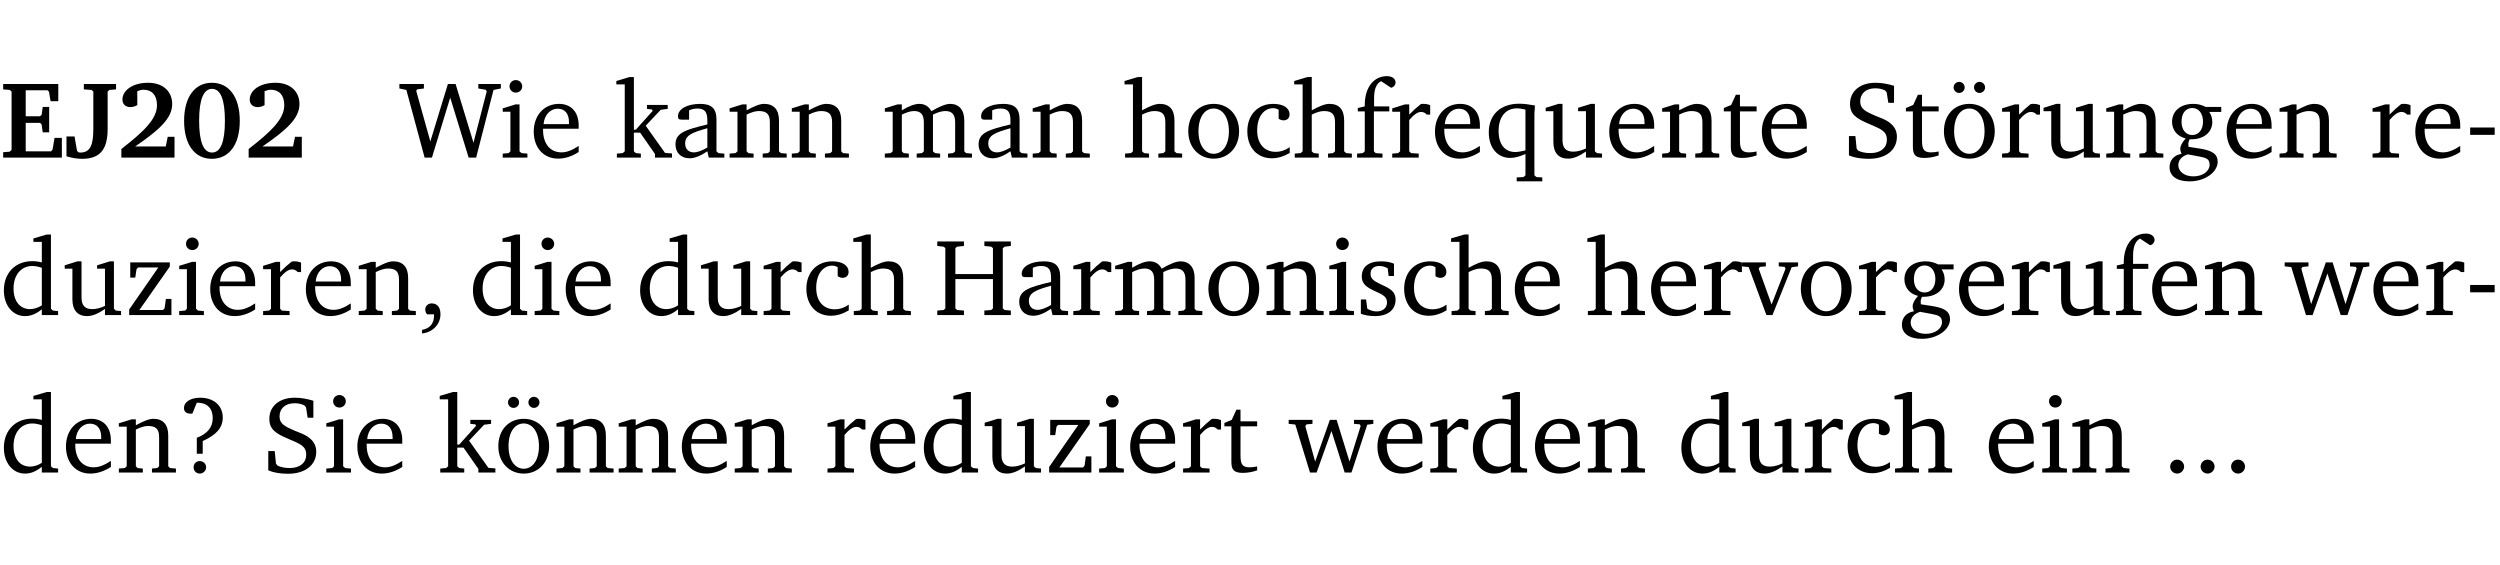 <?xml version="1.0" encoding="UTF-8" standalone="no"?>
<svg
   width="218.27pt"
   height="49.334pt"
   viewBox="0 0 218.27 49.334"
   version="1.2"
   id="svg405"
   sodipodi:docname="e3498a915775.pdf"
   xmlns:inkscape="http://www.inkscape.org/namespaces/inkscape"
   xmlns:sodipodi="http://sodipodi.sourceforge.net/DTD/sodipodi-0.dtd"
   xmlns:xlink="http://www.w3.org/1999/xlink"
   xmlns="http://www.w3.org/2000/svg"
   xmlns:svg="http://www.w3.org/2000/svg">
  <sodipodi:namedview
     id="namedview407"
     pagecolor="#ffffff"
     bordercolor="#000000"
     borderopacity="0.25"
     inkscape:showpageshadow="2"
     inkscape:pageopacity="0.0"
     inkscape:pagecheckerboard="0"
     inkscape:deskcolor="#d1d1d1"
     inkscape:document-units="pt" />
  <defs
     id="defs106">
    <g
       id="g104">
      <symbol
         overflow="visible"
         id="glyph0-0">
        <path
           style="stroke:none"
           d=""
           id="path2" />
      </symbol>
      <symbol
         overflow="visible"
         id="glyph0-1">
        <path
           style="stroke:none"
           d="m 0.281,0 h 5.125 V -1.719 H 4.766 l -0.172,1.016 -0.125,0.156 H 2.25 V -3.031 H 3.5 l 0.141,0.141 0.094,0.688 h 0.562 v -2.219 h -0.562 l -0.094,0.688 L 3.5,-3.609 H 2.25 V -5.875 h 1.906 l 0.125,0.125 0.141,0.828 H 5.094 v -1.5 h -4.812 v 0.469 l 0.578,0.047 0.156,0.141 v 5.094 l -0.156,0.156 -0.578,0.047 z m 0,0"
           id="path5" />
      </symbol>
      <symbol
         overflow="visible"
         id="glyph0-2">
        <path
           style="stroke:none"
           d="M 2.453,-5.766 V -2.5 c 0,1.406 -0.266,2.062 -1.141,2.062 -0.047,0 -0.094,-0.016 -0.141,-0.016 L 1.031,-0.578 0.812,-1.844 H 0.109 v 1.734 c 0.469,0.141 0.922,0.219 1.375,0.219 1.562,0 2.219,-0.828 2.219,-2.609 V -5.766 L 3.859,-5.906 4.438,-5.953 v -0.469 H 1.625 v 0.469 l 0.672,0.047 z m 0,0"
           id="path8" />
      </symbol>
      <symbol
         overflow="visible"
         id="glyph0-3">
        <path
           style="stroke:none"
           d="m 1.656,-0.969 c 2.125,-1.453 3.234,-2.469 3.234,-3.703 0,-1.109 -0.812,-1.859 -2.094,-1.859 -1.375,0 -2.25,0.672 -2.25,1.469 0,0.391 0.266,0.656 0.688,0.656 0.188,0 0.391,-0.047 0.609,-0.172 v -1.219 c 0.188,-0.078 0.375,-0.125 0.547,-0.125 0.734,0 1.172,0.484 1.172,1.344 0,1.188 -1.078,2.25 -3.109,3.828 V 0 H 5.094 V -1.812 H 4.5 l -0.172,0.844 z m 0,0"
           id="path11" />
      </symbol>
      <symbol
         overflow="visible"
         id="glyph0-4">
        <path
           style="stroke:none"
           d="m 2.797,-6.531 c -1.469,0 -2.422,1.219 -2.422,3.328 0,2.109 0.953,3.312 2.422,3.312 1.484,0 2.438,-1.203 2.438,-3.312 0,-2.109 -0.953,-3.328 -2.438,-3.328 z M 2.812,-6 c 0.75,0 1.125,0.938 1.125,2.781 0,1.859 -0.375,2.781 -1.125,2.781 -0.75,0 -1.125,-0.938 -1.125,-2.797 C 1.688,-5.078 2.078,-6 2.812,-6 Z m 0,0"
           id="path14" />
      </symbol>
      <symbol
         overflow="visible"
         id="glyph1-0">
        <path
           style="stroke:none"
           d=""
           id="path17" />
      </symbol>
      <symbol
         overflow="visible"
         id="glyph1-1">
        <path
           style="stroke:none"
           d="M 2.203,0 H 2.844 L 4.438,-5.234 6.047,0 h 0.656 l 1.516,-5.906 0.641,-0.125 v -0.391 h -1.969 v 0.391 l 0.641,0.109 0.094,0.141 -1.156,4.484 -1.562,-5.125 H 4.234 l -1.531,5.016 -1.234,-4.422 0.078,-0.125 0.594,-0.078 V -6.422 H 0 v 0.391 l 0.609,0.125 z m 0,0"
           id="path20" />
      </symbol>
      <symbol
         overflow="visible"
         id="glyph1-2">
        <path
           style="stroke:none"
           d="m 1.469,-6.766 c -0.297,0 -0.547,0.234 -0.547,0.547 0,0.312 0.25,0.547 0.547,0.547 0.312,0 0.562,-0.234 0.562,-0.547 0,-0.297 -0.25,-0.547 -0.562,-0.547 z m -0.031,2.125 -1.109,0.344 V -4 H 1 v 3.453 L 0.844,-0.391 0.328,-0.344 V 0 h 2.156 V -0.344 L 1.969,-0.391 1.797,-0.547 v -4.094 z m 0,0"
           id="path23" />
      </symbol>
      <symbol
         overflow="visible"
         id="glyph1-3">
        <path
           style="stroke:none"
           d="m 4.281,-1.016 c -0.547,0.359 -1.016,0.562 -1.5,0.562 -0.969,0 -1.609,-0.734 -1.609,-1.953 0,-0.031 0,-0.078 0,-0.109 H 4.281 c 0,-0.109 0,-0.203 0,-0.297 0,-1.172 -0.672,-1.875 -1.719,-1.875 -1.281,0 -2.203,0.984 -2.203,2.422 0,1.406 0.859,2.359 2.125,2.359 0.609,0 1.219,-0.203 1.797,-0.578 z M 3.438,-2.922 H 1.219 c 0.062,-0.812 0.609,-1.344 1.219,-1.344 0.641,0 1,0.422 1,1.203 0,0.047 0,0.094 0,0.141 z m 0,0"
           id="path26" />
      </symbol>
      <symbol
         overflow="visible"
         id="glyph1-4">
        <path
           style="stroke:none"
           d="m 0.234,0 h 2.094 v -0.344 l -0.438,-0.047 -0.172,-0.156 v -1.625 H 2.266 L 3.562,-0.312 V 0 H 5.047 V -0.359 L 4.438,-0.406 2.75,-2.781 4.062,-4.172 4.672,-4.25 v -0.344 h -1.812 V -4.25 l 0.438,0.047 0.062,0.125 -1.469,1.641 H 1.719 v -4.594 h -0.375 L 0.188,-6.688 v 0.297 h 0.734 v 5.844 L 0.75,-0.391 0.234,-0.344 Z m 0,0"
           id="path29" />
      </symbol>
      <symbol
         overflow="visible"
         id="glyph1-5">
        <path
           style="stroke:none"
           d="M 3.188,-0.547 3.312,0 H 4.672 V -0.344 L 4.156,-0.391 3.984,-0.547 V -3.312 c 0,-0.969 -0.422,-1.375 -1.422,-1.375 -1.203,0 -1.938,0.484 -1.938,1.078 0,0.219 0.078,0.297 0.297,0.297 H 1.594 V -4.125 c 0.25,-0.109 0.484,-0.156 0.719,-0.156 0.688,0 0.875,0.328 0.875,1.078 v 0.312 C 1.281,-2.438 0.406,-2.156 0.406,-1.156 c 0,0.719 0.469,1.219 1.219,1.219 0.453,0 0.969,-0.203 1.562,-0.609 z m 0,-0.328 C 2.719,-0.609 2.328,-0.453 2.016,-0.453 1.531,-0.453 1.25,-0.766 1.25,-1.234 1.25,-1.938 1.844,-2.188 3.188,-2.562 Z m 0,0"
           id="path32" />
      </symbol>
      <symbol
         overflow="visible"
         id="glyph1-6">
        <path
           style="stroke:none"
           d="M 0.281,0 H 2.375 V -0.344 L 1.922,-0.391 1.766,-0.547 V -3.75 c 0.406,-0.203 0.766,-0.312 1.062,-0.312 0.703,0 0.969,0.281 0.969,0.984 v 2.531 l -0.156,0.156 -0.469,0.047 V 0 h 2.094 V -0.344 L 4.75,-0.391 4.594,-0.547 v -2.688 c 0,-0.969 -0.469,-1.453 -1.297,-1.453 -0.406,0 -0.891,0.219 -1.531,0.562 v -0.516 h -0.375 L 0.281,-4.297 V -4 h 0.688 v 3.453 L 0.797,-0.391 0.281,-0.344 Z m 0,0"
           id="path35" />
      </symbol>
      <symbol
         overflow="visible"
         id="glyph1-7">
        <path
           style="stroke:none"
           d="M 4.344,-4.047 C 4.125,-4.469 3.766,-4.688 3.297,-4.688 c -0.406,0 -0.906,0.188 -1.531,0.562 v -0.516 h -0.375 L 0.281,-4.297 V -4 h 0.688 v 3.453 L 0.797,-0.391 0.281,-0.344 V 0 H 2.375 V -0.344 L 1.922,-0.391 1.766,-0.547 V -3.75 C 2.188,-3.953 2.531,-4.062 2.844,-4.062 c 0.578,0 0.844,0.312 0.844,0.984 v 2.531 L 3.531,-0.391 3.062,-0.344 V 0 H 5.109 V -0.344 L 4.656,-0.391 4.484,-0.547 V -3.75 c 0.406,-0.203 0.781,-0.312 1.078,-0.312 0.594,0 0.859,0.312 0.859,0.984 v 2.531 L 6.25,-0.391 5.797,-0.344 V 0 h 2.094 V -0.344 L 7.375,-0.391 7.219,-0.547 v -2.688 c 0,-0.953 -0.484,-1.453 -1.234,-1.453 -0.375,0 -0.922,0.219 -1.641,0.641 z m 0,0"
           id="path38" />
      </symbol>
      <symbol
         overflow="visible"
         id="glyph1-8">
        <path
           style="stroke:none"
           d="M 1.344,-7.031 0.188,-6.688 v 0.297 h 0.734 v 5.844 L 0.75,-0.391 0.234,-0.344 V 0 h 2.094 V -0.344 L 1.891,-0.391 1.719,-0.547 V -3.75 c 0.406,-0.203 0.766,-0.312 1.062,-0.312 0.703,0 0.969,0.281 0.969,0.984 v 2.531 l -0.172,0.156 -0.438,0.047 V 0 H 5.219 v -0.344 l -0.5,-0.047 -0.172,-0.156 v -2.688 c 0,-0.969 -0.453,-1.453 -1.281,-1.453 -0.422,0 -0.906,0.219 -1.547,0.562 v -2.906 z m 0,0"
           id="path41" />
      </symbol>
      <symbol
         overflow="visible"
         id="glyph1-9">
        <path
           style="stroke:none"
           d="m 2.578,-4.688 c -1.297,0 -2.219,0.953 -2.219,2.391 0,1.406 0.938,2.391 2.219,2.391 1.281,0 2.219,-0.984 2.219,-2.391 0,-1.422 -0.938,-2.391 -2.219,-2.391 z m 0,0.406 c 0.766,0 1.328,0.75 1.328,1.984 0,1.234 -0.562,1.969 -1.328,1.969 -0.766,0 -1.328,-0.75 -1.328,-1.969 0,-1.25 0.547,-1.984 1.328,-1.984 z m 0,0"
           id="path44" />
      </symbol>
      <symbol
         overflow="visible"
         id="glyph1-10">
        <path
           style="stroke:none"
           d="m 4.062,-0.406 v -0.5 C 3.656,-0.625 3.266,-0.5 2.844,-0.5 c -0.984,0 -1.625,-0.688 -1.625,-1.875 0,-1.203 0.594,-1.938 1.406,-1.938 0.172,0 0.312,0.047 0.469,0.141 v 0.781 C 3.234,-3.297 3.375,-3.25 3.516,-3.25 c 0.328,0 0.531,-0.203 0.531,-0.516 C 4.047,-4.312 3.531,-4.688 2.625,-4.688 c -1.344,0 -2.266,0.953 -2.266,2.391 0,1.406 0.844,2.359 2.141,2.359 0.516,0 1.031,-0.156 1.562,-0.469 z m 0,0"
           id="path47" />
      </symbol>
      <symbol
         overflow="visible"
         id="glyph1-11">
        <path
           style="stroke:none"
           d="M 0.281,0 H 2.5 V -0.344 L 1.906,-0.391 1.75,-0.547 V -4.031 h 1.344 v -0.438 H 1.766 v -0.703 c 0,-0.797 0.203,-1.297 0.609,-1.5 L 3.25,-6.094 c 0.25,-0.062 0.391,-0.25 0.391,-0.469 0,-0.312 -0.297,-0.547 -0.75,-0.547 -1.125,0 -1.938,0.938 -1.938,2.531 0,0.031 0,0.062 0,0.109 L 0.344,-4.328 v 0.297 h 0.609 v 3.484 l -0.172,0.156 -0.5,0.047 z m 0,0"
           id="path50" />
      </symbol>
      <symbol
         overflow="visible"
         id="glyph1-12">
        <path
           style="stroke:none"
           d="m 0.281,0 h 2.312 V -0.344 L 1.922,-0.391 1.766,-0.547 V -3.281 c 0.391,-0.453 0.719,-0.703 1.031,-0.703 0.203,0 0.375,0.078 0.5,0.234 H 3.594 V -4.578 C 3.391,-4.656 3.219,-4.688 3.016,-4.688 c -0.078,0 -0.156,0 -0.234,0.016 C 2.438,-4.406 2.094,-4.094 1.766,-3.75 v -0.891 h -0.375 L 0.281,-4.297 V -4 h 0.688 v 3.453 L 0.797,-0.391 0.281,-0.344 Z m 0,0"
           id="path53" />
      </symbol>
      <symbol
         overflow="visible"
         id="glyph1-13">
        <path
           style="stroke:none"
           d="m 4.391,-4.547 c -0.516,-0.094 -0.969,-0.156 -1.375,-0.156 -1.641,0 -2.656,0.969 -2.656,2.5 0,1.359 0.766,2.234 1.875,2.234 0.406,0 0.828,-0.125 1.328,-0.344 v 1.859 l -0.172,0.156 -0.594,0.031 v 0.344 H 5.031 V 1.734 L 4.516,1.703 4.344,1.547 V -3.844 c 0,-0.094 0.031,-0.328 0.047,-0.703 z M 3.562,-4.188 v 3.562 c -0.391,0.094 -0.672,0.141 -0.891,0.141 -0.906,0 -1.453,-0.656 -1.453,-1.844 0,-1.234 0.625,-1.969 1.609,-1.969 0.203,0 0.438,0.047 0.734,0.109 z m 0,0"
           id="path56" />
      </symbol>
      <symbol
         overflow="visible"
         id="glyph1-14">
        <path
           style="stroke:none"
           d="M 1.359,-4.688 0.25,-4.344 v 0.297 H 0.922 V -1.375 c 0,0.969 0.469,1.469 1.281,1.469 0.469,0 0.984,-0.219 1.562,-0.625 V 0 h 1.406 V -0.344 L 4.719,-0.391 4.547,-0.547 V -4.688 H 4.188 l -1.109,0.344 v 0.297 h 0.688 v 3.25 C 3.359,-0.609 3,-0.516 2.656,-0.516 c -0.641,0 -0.938,-0.328 -0.938,-1.016 V -4.688 Z m 0,0"
           id="path59" />
      </symbol>
      <symbol
         overflow="visible"
         id="glyph1-15">
        <path
           style="stroke:none"
           d="m 0.844,-4.031 v 3.094 c 0,0.672 0.203,0.969 1,0.969 0.359,0 0.797,-0.062 1.25,-0.219 v -0.344 c -0.219,0.047 -0.438,0.078 -0.672,0.078 -0.656,0 -0.781,-0.328 -0.781,-1.047 V -4.031 H 3.094 v -0.438 H 1.641 V -5.484 H 1.281 L 0.875,-4.594 0.234,-4.328 v 0.297 z m 0,0"
           id="path62" />
      </symbol>
      <symbol
         overflow="visible"
         id="glyph1-16">
        <path
           style="stroke:none"
           d="m 0.578,-0.188 c 0.438,0.188 1.031,0.297 1.719,0.297 1.531,0 2.469,-0.781 2.469,-1.922 0,-0.422 -0.141,-0.766 -0.422,-1.047 -0.438,-0.438 -0.953,-0.578 -1.438,-0.781 -0.875,-0.375 -1.344,-0.609 -1.344,-1.25 0,-0.703 0.5,-1.156 1.312,-1.156 0.328,0 0.609,0.062 0.859,0.188 L 3.875,-5.688 4.016,-4.781 h 0.5 V -6.266 C 3.953,-6.438 3.406,-6.531 2.891,-6.531 c -1.359,0 -2.219,0.75 -2.219,1.844 0,0.922 0.562,1.281 1.625,1.734 1.047,0.453 1.594,0.625 1.594,1.406 0,0.672 -0.516,1.156 -1.438,1.156 -0.438,0 -0.797,-0.078 -1.078,-0.219 L 1.25,-0.781 1.141,-1.875 h -0.562 z m 0,0"
           id="path65" />
      </symbol>
      <symbol
         overflow="visible"
         id="glyph1-17">
        <path
           style="stroke:none"
           d="m 2.578,-4.688 c -1.297,0 -2.219,0.953 -2.219,2.391 0,1.406 0.938,2.391 2.219,2.391 1.281,0 2.219,-0.984 2.219,-2.391 0,-1.422 -0.938,-2.391 -2.219,-2.391 z m 0,0.406 c 0.766,0 1.328,0.75 1.328,1.984 0,1.234 -0.562,1.969 -1.328,1.969 -0.766,0 -1.328,-0.75 -1.328,-1.969 0,-1.25 0.547,-1.984 1.328,-1.984 z M 1.688,-6.609 c -0.266,0 -0.484,0.219 -0.484,0.484 0,0.266 0.219,0.484 0.484,0.484 0.266,0 0.484,-0.219 0.484,-0.484 0,-0.266 -0.219,-0.484 -0.484,-0.484 z m 1.781,0 c -0.266,0 -0.484,0.219 -0.484,0.484 0,0.266 0.219,0.484 0.484,0.484 0.266,0 0.484,-0.219 0.484,-0.484 0,-0.266 -0.219,-0.484 -0.484,-0.484 z m 0,0"
           id="path68" />
      </symbol>
      <symbol
         overflow="visible"
         id="glyph1-18">
        <path
           style="stroke:none"
           d="M 3.531,-4.422 C 3.172,-4.609 2.812,-4.688 2.453,-4.688 c -1.141,0 -1.859,0.641 -1.859,1.562 0,0.719 0.453,1.281 1.188,1.453 -0.312,0.359 -0.469,0.656 -0.469,0.906 0,0.156 0.047,0.297 0.109,0.438 C 0.766,-0.219 0.375,0.234 0.375,0.844 0.375,1.609 1.016,2.078 2.109,2.078 2.844,2.078 3.5,1.859 4,1.453 4.375,1.141 4.578,0.734 4.578,0.375 c 0,-0.703 -0.5,-1 -1.625,-1.172 L 2.031,-0.938 c 0,-0.109 -0.016,-0.188 -0.016,-0.234 0,-0.141 0.047,-0.297 0.109,-0.422 0.062,0 0.109,0 0.156,0 1.109,0 1.828,-0.641 1.828,-1.5 0,-0.328 -0.078,-0.609 -0.266,-0.891 h 1.047 v -0.438 z m -1.172,0.094 c 0.547,0 0.938,0.453 0.938,1.188 0,0.719 -0.391,1.172 -0.938,1.172 -0.562,0 -0.938,-0.453 -0.938,-1.172 0,-0.734 0.375,-1.188 0.938,-1.188 z M 1.969,-0.281 2.891,-0.109 C 3.562,0.016 3.875,0.109 3.875,0.625 c 0,0.547 -0.578,1.016 -1.422,1.016 -0.797,0 -1.312,-0.438 -1.312,-0.984 0,-0.422 0.297,-0.781 0.828,-0.938 z m 0,0"
           id="path71" />
      </symbol>
      <symbol
         overflow="visible"
         id="glyph1-19">
        <path
           style="stroke:none"
           d="m 0.453,-2.625 v 0.641 H 2.594 V -2.625 Z m 0,0"
           id="path74" />
      </symbol>
      <symbol
         overflow="visible"
         id="glyph1-20">
        <path
           style="stroke:none"
           d="M 3.656,-6.391 V -4.594 C 3.359,-4.672 3.078,-4.703 2.812,-4.703 c -1.453,0 -2.469,1.016 -2.469,2.547 0,1.344 0.797,2.25 1.844,2.25 0.531,0 0.984,-0.203 1.469,-0.594 V 0 H 5.078 V -0.344 L 4.625,-0.391 4.453,-0.547 V -7.031 H 4.094 L 2.922,-6.688 v 0.297 z m 0,5.547 C 3.312,-0.625 2.969,-0.516 2.625,-0.516 c -0.859,0 -1.438,-0.672 -1.438,-1.797 0,-1.203 0.672,-1.969 1.641,-1.969 0.219,0 0.516,0.047 0.828,0.156 z m 0,0"
           id="path77" />
      </symbol>
      <symbol
         overflow="visible"
         id="glyph1-21">
        <path
           style="stroke:none"
           d="M 0.438,0 H 4.125 V -1.406 H 3.641 L 3.531,-0.594 3.391,-0.438 h -2.062 l 2.656,-3.797 V -4.594 H 0.531 v 1.328 h 0.438 L 1.078,-4 1.219,-4.156 H 2.984 L 0.438,-0.484 Z m 0,0"
           id="path80" />
      </symbol>
      <symbol
         overflow="visible"
         id="glyph1-22">
        <path
           style="stroke:none"
           d="m 0.375,1.609 c 0.969,-0.094 1.609,-0.844 1.609,-1.672 0,-0.609 -0.281,-0.953 -0.766,-0.953 -0.312,0 -0.562,0.219 -0.562,0.531 0,0.172 0.047,0.297 0.156,0.422 h 0.609 c 0,0.031 0,0.078 0,0.094 0,0.703 -0.344,1.141 -1.047,1.266 z m 0,0"
           id="path83" />
      </symbol>
      <symbol
         overflow="visible"
         id="glyph1-23">
        <path
           style="stroke:none"
           d="m 0.312,-6.422 v 0.391 l 0.547,0.062 0.156,0.125 v 5.266 L 0.859,-0.438 0.312,-0.391 V 0 H 2.641 V -0.391 L 2.047,-0.438 1.891,-0.578 v -2.562 h 3.281 v 2.562 L 5.016,-0.438 4.422,-0.391 V 0 h 2.312 V -0.391 L 6.203,-0.438 6.031,-0.578 V -5.844 l 0.172,-0.125 0.531,-0.062 v -0.391 h -2.312 v 0.391 l 0.594,0.062 0.156,0.125 v 2.266 H 1.891 V -5.844 l 0.156,-0.125 0.594,-0.062 v -0.391 z m 0,0"
           id="path86" />
      </symbol>
      <symbol
         overflow="visible"
         id="glyph1-24">
        <path
           style="stroke:none"
           d="M 3.297,-4.484 C 2.969,-4.625 2.594,-4.688 2.172,-4.688 c -1.094,0 -1.688,0.484 -1.688,1.328 0,0.641 0.422,0.953 1.234,1.312 0.625,0.281 0.969,0.453 0.969,0.953 0,0.453 -0.344,0.781 -0.906,0.781 -0.266,0 -0.531,-0.078 -0.812,-0.234 l -0.109,-0.812 H 0.406 v 1.25 c 0.328,0.125 0.75,0.203 1.234,0.203 1.125,0 1.797,-0.547 1.797,-1.438 0,-0.359 -0.141,-0.641 -0.375,-0.828 -0.312,-0.25 -0.672,-0.391 -1,-0.547 C 1.516,-2.984 1.25,-3.188 1.25,-3.594 c 0,-0.438 0.281,-0.688 0.781,-0.688 0.234,0 0.469,0.062 0.719,0.203 l 0.078,0.672 h 0.469 z m 0,0"
           id="path89" />
      </symbol>
      <symbol
         overflow="visible"
         id="glyph1-25">
        <path
           style="stroke:none"
           d="M -0.047,-4.594 V -4.25 L 0.531,-4.188 2.078,0 h 0.531 L 4.281,-4.172 4.844,-4.25 V -4.594 H 3.156 V -4.25 l 0.516,0.047 0.078,0.156 -1.219,3.125 -1.125,-3.125 0.109,-0.156 L 2.031,-4.25 v -0.344 z m 0,0"
           id="path92" />
      </symbol>
      <symbol
         overflow="visible"
         id="glyph1-26">
        <path
           style="stroke:none"
           d="M -0.016,-4.594 V -4.25 L 0.562,-4.188 1.844,0 H 2.422 L 3.719,-3.625 4.875,0 H 5.469 L 6.844,-4.172 7.375,-4.25 V -4.594 H 5.688 V -4.25 l 0.516,0.047 0.062,0.156 -0.969,3.094 -1.125,-3.641 H 3.578 L 2.297,-0.953 1.438,-4.047 1.547,-4.203 2.062,-4.25 v -0.344 z m 0,0"
           id="path95" />
      </symbol>
      <symbol
         overflow="visible"
         id="glyph1-27">
        <path
           style="stroke:none"
           d="m 2.172,-2.75 c 1.172,-0.516 1.75,-1.156 1.75,-2.047 0,-1.031 -0.766,-1.734 -1.984,-1.734 -0.859,0 -1.406,0.406 -1.406,0.891 0,0.312 0.203,0.5 0.562,0.5 0.062,0 0.125,0 0.172,0 L 1.656,-6.094 c 0.031,0 0.031,0 0.062,0 0.844,0 1.328,0.5 1.328,1.344 0,0.797 -0.469,1.375 -1.391,1.719 v 1.391 H 2.172 Z M 1.906,-1 C 1.609,-1 1.375,-0.766 1.375,-0.453 c 0,0.297 0.234,0.547 0.531,0.547 0.312,0 0.562,-0.25 0.562,-0.547 C 2.469,-0.766 2.219,-1 1.906,-1 Z m 0,0"
           id="path98" />
      </symbol>
      <symbol
         overflow="visible"
         id="glyph1-28">
        <path
           style="stroke:none"
           d="M 1.328,-1.125 C 1,-1.125 0.719,-0.859 0.719,-0.516 0.719,-0.172 1,0.094 1.328,0.094 1.656,0.094 1.938,-0.188 1.938,-0.516 1.938,-0.859 1.656,-1.125 1.328,-1.125 Z m 0,0"
           id="path101" />
      </symbol>
    </g>
  </defs>
  <g
     id="surface1"
     transform="translate(-46.777,-104.995)">
    <path
       style="fill:none;stroke:#000000;stroke-width:0.01;stroke-linecap:butt;stroke-linejoin:miter;stroke-miterlimit:10;stroke-opacity:0.01"
       d="M 3.4375e-4,-0.001 H 218.27"
       transform="matrix(1,0,0,-1,46.777,104.999)"
       id="path108" />
    <g
       style="fill:#000000;fill-opacity:1"
       id="g120">
      <use
         xlink:href="#glyph0-1"
         x="46.772"
         y="118.752"
         id="use110" />
      <use
         xlink:href="#glyph0-2"
         x="52.472"
         y="118.752"
         id="use112" />
      <use
         xlink:href="#glyph0-3"
         x="56.92"
         y="118.752"
         id="use114" />
      <use
         xlink:href="#glyph0-4"
         x="62.476"
         y="118.752"
         id="use116" />
      <use
         xlink:href="#glyph0-3"
         x="68.033"
         y="118.752"
         id="use118" />
    </g>
    <g
       style="fill:#000000;fill-opacity:1"
       id="g124">
      <use
         xlink:href="#glyph1-1"
         x="81.646"
         y="118.752"
         id="use122" />
    </g>
    <g
       style="fill:#000000;fill-opacity:1"
       id="g130">
      <use
         xlink:href="#glyph1-2"
         x="90.34"
         y="118.752"
         id="use126" />
      <use
         xlink:href="#glyph1-3"
         x="93.018"
         y="118.752"
         id="use128" />
    </g>
    <g
       style="fill:#000000;fill-opacity:1"
       id="g140">
      <use
         xlink:href="#glyph1-4"
         x="100.401"
         y="118.752"
         id="use132" />
      <use
         xlink:href="#glyph1-5"
         x="105.346"
         y="118.752"
         id="use134" />
      <use
         xlink:href="#glyph1-6"
         x="110.195"
         y="118.752"
         id="use136" />
      <use
         xlink:href="#glyph1-6"
         x="115.628"
         y="118.752"
         id="use138" />
    </g>
    <g
       style="fill:#000000;fill-opacity:1"
       id="g148">
      <use
         xlink:href="#glyph1-7"
         x="123.748"
         y="118.752"
         id="use142" />
      <use
         xlink:href="#glyph1-5"
         x="131.81"
         y="118.752"
         id="use144" />
      <use
         xlink:href="#glyph1-6"
         x="136.659"
         y="118.752"
         id="use146" />
    </g>
    <g
       style="fill:#000000;fill-opacity:1"
       id="g176">
      <use
         xlink:href="#glyph1-8"
         x="144.77"
         y="118.752"
         id="use150" />
      <use
         xlink:href="#glyph1-9"
         x="150.164"
         y="118.752"
         id="use152" />
      <use
         xlink:href="#glyph1-10"
         x="155.319"
         y="118.752"
         id="use154" />
      <use
         xlink:href="#glyph1-8"
         x="159.585"
         y="118.752"
         id="use156" />
      <use
         xlink:href="#glyph1-11"
         x="164.979"
         y="118.752"
         id="use158" />
      <use
         xlink:href="#glyph1-12"
         x="168.049"
         y="118.752"
         id="use160" />
      <use
         xlink:href="#glyph1-3"
         x="171.702"
         y="118.752"
         id="use162" />
      <use
         xlink:href="#glyph1-13"
         x="176.399"
         y="118.752"
         id="use164" />
      <use
         xlink:href="#glyph1-14"
         x="181.477"
         y="118.752"
         id="use166" />
      <use
         xlink:href="#glyph1-3"
         x="186.919"
         y="118.752"
         id="use168" />
      <use
         xlink:href="#glyph1-6"
         x="191.615"
         y="118.752"
         id="use170" />
      <use
         xlink:href="#glyph1-15"
         x="197.048"
         y="118.752"
         id="use172" />
      <use
         xlink:href="#glyph1-3"
         x="200.242"
         y="118.752"
         id="use174" />
    </g>
    <g
       style="fill:#000000;fill-opacity:1"
       id="g196">
      <use
         xlink:href="#glyph1-16"
         x="207.626"
         y="118.752"
         id="use178" />
      <use
         xlink:href="#glyph1-15"
         x="212.943"
         y="118.752"
         id="use180" />
      <use
         xlink:href="#glyph1-17"
         x="216.138"
         y="118.752"
         id="use182" />
      <use
         xlink:href="#glyph1-12"
         x="221.293"
         y="118.752"
         id="use184" />
      <use
         xlink:href="#glyph1-14"
         x="224.946"
         y="118.752"
         id="use186" />
      <use
         xlink:href="#glyph1-6"
         x="230.388"
         y="118.752"
         id="use188" />
      <use
         xlink:href="#glyph1-18"
         x="235.821"
         y="118.752"
         id="use190" />
      <use
         xlink:href="#glyph1-3"
         x="240.823"
         y="118.752"
         id="use192" />
      <use
         xlink:href="#glyph1-6"
         x="245.519"
         y="118.752"
         id="use194" />
    </g>
    <g
       style="fill:#000000;fill-opacity:1"
       id="g204">
      <use
         xlink:href="#glyph1-12"
         x="253.639"
         y="118.752"
         id="use198" />
      <use
         xlink:href="#glyph1-3"
         x="257.293"
         y="118.752"
         id="use200" />
      <use
         xlink:href="#glyph1-19"
         x="261.989"
         y="118.752"
         id="use202" />
    </g>
    <g
       style="fill:#000000;fill-opacity:1"
       id="g224">
      <use
         xlink:href="#glyph1-20"
         x="46.772"
         y="132.5"
         id="use206" />
      <use
         xlink:href="#glyph1-14"
         x="52.176"
         y="132.5"
         id="use208" />
      <use
         xlink:href="#glyph1-21"
         x="57.618"
         y="132.5"
         id="use210" />
      <use
         xlink:href="#glyph1-2"
         x="62.094"
         y="132.5"
         id="use212" />
      <use
         xlink:href="#glyph1-3"
         x="64.772"
         y="132.5"
         id="use214" />
      <use
         xlink:href="#glyph1-12"
         x="69.468"
         y="132.5"
         id="use216" />
      <use
         xlink:href="#glyph1-3"
         x="73.121"
         y="132.5"
         id="use218" />
      <use
         xlink:href="#glyph1-6"
         x="77.817"
         y="132.5"
         id="use220" />
      <use
         xlink:href="#glyph1-22"
         x="83.25"
         y="132.5"
         id="use222" />
    </g>
    <g
       style="fill:#000000;fill-opacity:1"
       id="g232">
      <use
         xlink:href="#glyph1-20"
         x="87.726"
         y="132.5"
         id="use226" />
      <use
         xlink:href="#glyph1-2"
         x="93.13"
         y="132.5"
         id="use228" />
      <use
         xlink:href="#glyph1-3"
         x="95.808"
         y="132.5"
         id="use230" />
    </g>
    <g
       style="fill:#000000;fill-opacity:1"
       id="g244">
      <use
         xlink:href="#glyph1-20"
         x="102.321"
         y="132.5"
         id="use234" />
      <use
         xlink:href="#glyph1-14"
         x="107.725"
         y="132.5"
         id="use236" />
      <use
         xlink:href="#glyph1-12"
         x="113.167"
         y="132.5"
         id="use238" />
      <use
         xlink:href="#glyph1-10"
         x="116.82"
         y="132.5"
         id="use240" />
      <use
         xlink:href="#glyph1-8"
         x="121.086"
         y="132.5"
         id="use242" />
    </g>
    <g
       style="fill:#000000;fill-opacity:1"
       id="g268">
      <use
         xlink:href="#glyph1-23"
         x="128.297"
         y="132.5"
         id="use246" />
      <use
         xlink:href="#glyph1-5"
         x="135.356"
         y="132.5"
         id="use248" />
      <use
         xlink:href="#glyph1-12"
         x="140.205"
         y="132.5"
         id="use250" />
      <use
         xlink:href="#glyph1-7"
         x="143.858"
         y="132.5"
         id="use252" />
      <use
         xlink:href="#glyph1-9"
         x="151.921"
         y="132.5"
         id="use254" />
      <use
         xlink:href="#glyph1-6"
         x="157.076"
         y="132.5"
         id="use256" />
      <use
         xlink:href="#glyph1-2"
         x="162.508"
         y="132.5"
         id="use258" />
      <use
         xlink:href="#glyph1-24"
         x="165.186"
         y="132.5"
         id="use260" />
      <use
         xlink:href="#glyph1-10"
         x="169.012"
         y="132.5"
         id="use262" />
      <use
         xlink:href="#glyph1-8"
         x="173.278"
         y="132.5"
         id="use264" />
      <use
         xlink:href="#glyph1-3"
         x="178.672"
         y="132.5"
         id="use266" />
    </g>
    <g
       style="fill:#000000;fill-opacity:1"
       id="g296">
      <use
         xlink:href="#glyph1-8"
         x="185.176"
         y="132.5"
         id="use270" />
      <use
         xlink:href="#glyph1-3"
         x="190.57"
         y="132.5"
         id="use272" />
      <use
         xlink:href="#glyph1-12"
         x="195.266"
         y="132.5"
         id="use274" />
      <use
         xlink:href="#glyph1-25"
         x="198.919"
         y="132.5"
         id="use276" />
      <use
         xlink:href="#glyph1-9"
         x="203.644"
         y="132.5"
         id="use278" />
      <use
         xlink:href="#glyph1-12"
         x="208.799"
         y="132.5"
         id="use280" />
      <use
         xlink:href="#glyph1-18"
         x="212.453"
         y="132.5"
         id="use282" />
      <use
         xlink:href="#glyph1-3"
         x="217.455"
         y="132.5"
         id="use284" />
      <use
         xlink:href="#glyph1-12"
         x="222.151"
         y="132.5"
         id="use286" />
      <use
         xlink:href="#glyph1-14"
         x="225.804"
         y="132.5"
         id="use288" />
      <use
         xlink:href="#glyph1-11"
         x="231.246"
         y="132.5"
         id="use290" />
      <use
         xlink:href="#glyph1-3"
         x="234.316"
         y="132.5"
         id="use292" />
      <use
         xlink:href="#glyph1-6"
         x="239.012"
         y="132.5"
         id="use294" />
    </g>
    <g
       style="fill:#000000;fill-opacity:1"
       id="g306">
      <use
         xlink:href="#glyph1-26"
         x="246.262"
         y="132.5"
         id="use298" />
      <use
         xlink:href="#glyph1-3"
         x="253.636"
         y="132.5"
         id="use300" />
      <use
         xlink:href="#glyph1-12"
         x="258.332"
         y="132.5"
         id="use302" />
      <use
         xlink:href="#glyph1-19"
         x="261.986"
         y="132.5"
         id="use304" />
    </g>
    <g
       style="fill:#000000;fill-opacity:1"
       id="g316">
      <use
         xlink:href="#glyph1-20"
         x="46.772"
         y="146.249"
         id="use308" />
      <use
         xlink:href="#glyph1-3"
         x="52.176"
         y="146.249"
         id="use310" />
      <use
         xlink:href="#glyph1-6"
         x="56.872"
         y="146.249"
         id="use312" />
      <use
         xlink:href="#glyph1-27"
         x="62.304"
         y="146.249"
         id="use314" />
    </g>
    <g
       style="fill:#000000;fill-opacity:1"
       id="g324">
      <use
         xlink:href="#glyph1-16"
         x="69.621"
         y="146.249"
         id="use318" />
      <use
         xlink:href="#glyph1-2"
         x="74.939"
         y="146.249"
         id="use320" />
      <use
         xlink:href="#glyph1-3"
         x="77.617"
         y="146.249"
         id="use322" />
    </g>
    <g
       style="fill:#000000;fill-opacity:1"
       id="g338">
      <use
         xlink:href="#glyph1-4"
         x="84.981"
         y="146.249"
         id="use326" />
      <use
         xlink:href="#glyph1-17"
         x="89.926"
         y="146.249"
         id="use328" />
      <use
         xlink:href="#glyph1-6"
         x="95.081"
         y="146.249"
         id="use330" />
      <use
         xlink:href="#glyph1-6"
         x="100.513"
         y="146.249"
         id="use332" />
      <use
         xlink:href="#glyph1-3"
         x="105.946"
         y="146.249"
         id="use334" />
      <use
         xlink:href="#glyph1-6"
         x="110.642"
         y="146.249"
         id="use336" />
    </g>
    <g
       style="fill:#000000;fill-opacity:1"
       id="g358">
      <use
         xlink:href="#glyph1-12"
         x="118.743"
         y="146.249"
         id="use340" />
      <use
         xlink:href="#glyph1-3"
         x="122.396"
         y="146.249"
         id="use342" />
      <use
         xlink:href="#glyph1-20"
         x="127.092"
         y="146.249"
         id="use344" />
      <use
         xlink:href="#glyph1-14"
         x="132.496"
         y="146.249"
         id="use346" />
      <use
         xlink:href="#glyph1-21"
         x="137.938"
         y="146.249"
         id="use348" />
      <use
         xlink:href="#glyph1-2"
         x="142.414"
         y="146.249"
         id="use350" />
      <use
         xlink:href="#glyph1-3"
         x="145.092"
         y="146.249"
         id="use352" />
      <use
         xlink:href="#glyph1-12"
         x="149.788"
         y="146.249"
         id="use354" />
      <use
         xlink:href="#glyph1-15"
         x="153.442"
         y="146.249"
         id="use356" />
    </g>
    <g
       style="fill:#000000;fill-opacity:1"
       id="g372">
      <use
         xlink:href="#glyph1-26"
         x="159.304"
         y="146.249"
         id="use360" />
      <use
         xlink:href="#glyph1-3"
         x="166.678"
         y="146.249"
         id="use362" />
      <use
         xlink:href="#glyph1-12"
         x="171.374"
         y="146.249"
         id="use364" />
      <use
         xlink:href="#glyph1-20"
         x="175.028"
         y="146.249"
         id="use366" />
      <use
         xlink:href="#glyph1-3"
         x="180.432"
         y="146.249"
         id="use368" />
      <use
         xlink:href="#glyph1-6"
         x="185.128"
         y="146.249"
         id="use370" />
    </g>
    <g
       style="fill:#000000;fill-opacity:1"
       id="g384">
      <use
         xlink:href="#glyph1-20"
         x="193.229"
         y="146.249"
         id="use374" />
      <use
         xlink:href="#glyph1-14"
         x="198.632"
         y="146.249"
         id="use376" />
      <use
         xlink:href="#glyph1-12"
         x="204.074"
         y="146.249"
         id="use378" />
      <use
         xlink:href="#glyph1-10"
         x="207.728"
         y="146.249"
         id="use380" />
      <use
         xlink:href="#glyph1-8"
         x="211.994"
         y="146.249"
         id="use382" />
    </g>
    <g
       style="fill:#000000;fill-opacity:1"
       id="g392">
      <use
         xlink:href="#glyph1-3"
         x="220.056"
         y="146.249"
         id="use386" />
      <use
         xlink:href="#glyph1-2"
         x="224.752"
         y="146.249"
         id="use388" />
      <use
         xlink:href="#glyph1-6"
         x="227.43"
         y="146.249"
         id="use390" />
    </g>
    <g
       style="fill:#000000;fill-opacity:1"
       id="g400">
      <use
         xlink:href="#glyph1-28"
         x="235.531"
         y="146.249"
         id="use394" />
      <use
         xlink:href="#glyph1-28"
         x="238.19"
         y="146.249"
         id="use396" />
      <use
         xlink:href="#glyph1-28"
         x="240.849"
         y="146.249"
         id="use398" />
    </g>
    <path
       style="fill:none;stroke:#000000;stroke-width:0.01;stroke-linecap:butt;stroke-linejoin:miter;stroke-miterlimit:10;stroke-opacity:0.01"
       d="M 3.4375e-4,-0.001 H 218.27"
       transform="matrix(1,0,0,-1,46.777,154.323)"
       id="path402" />
  </g>
</svg>
